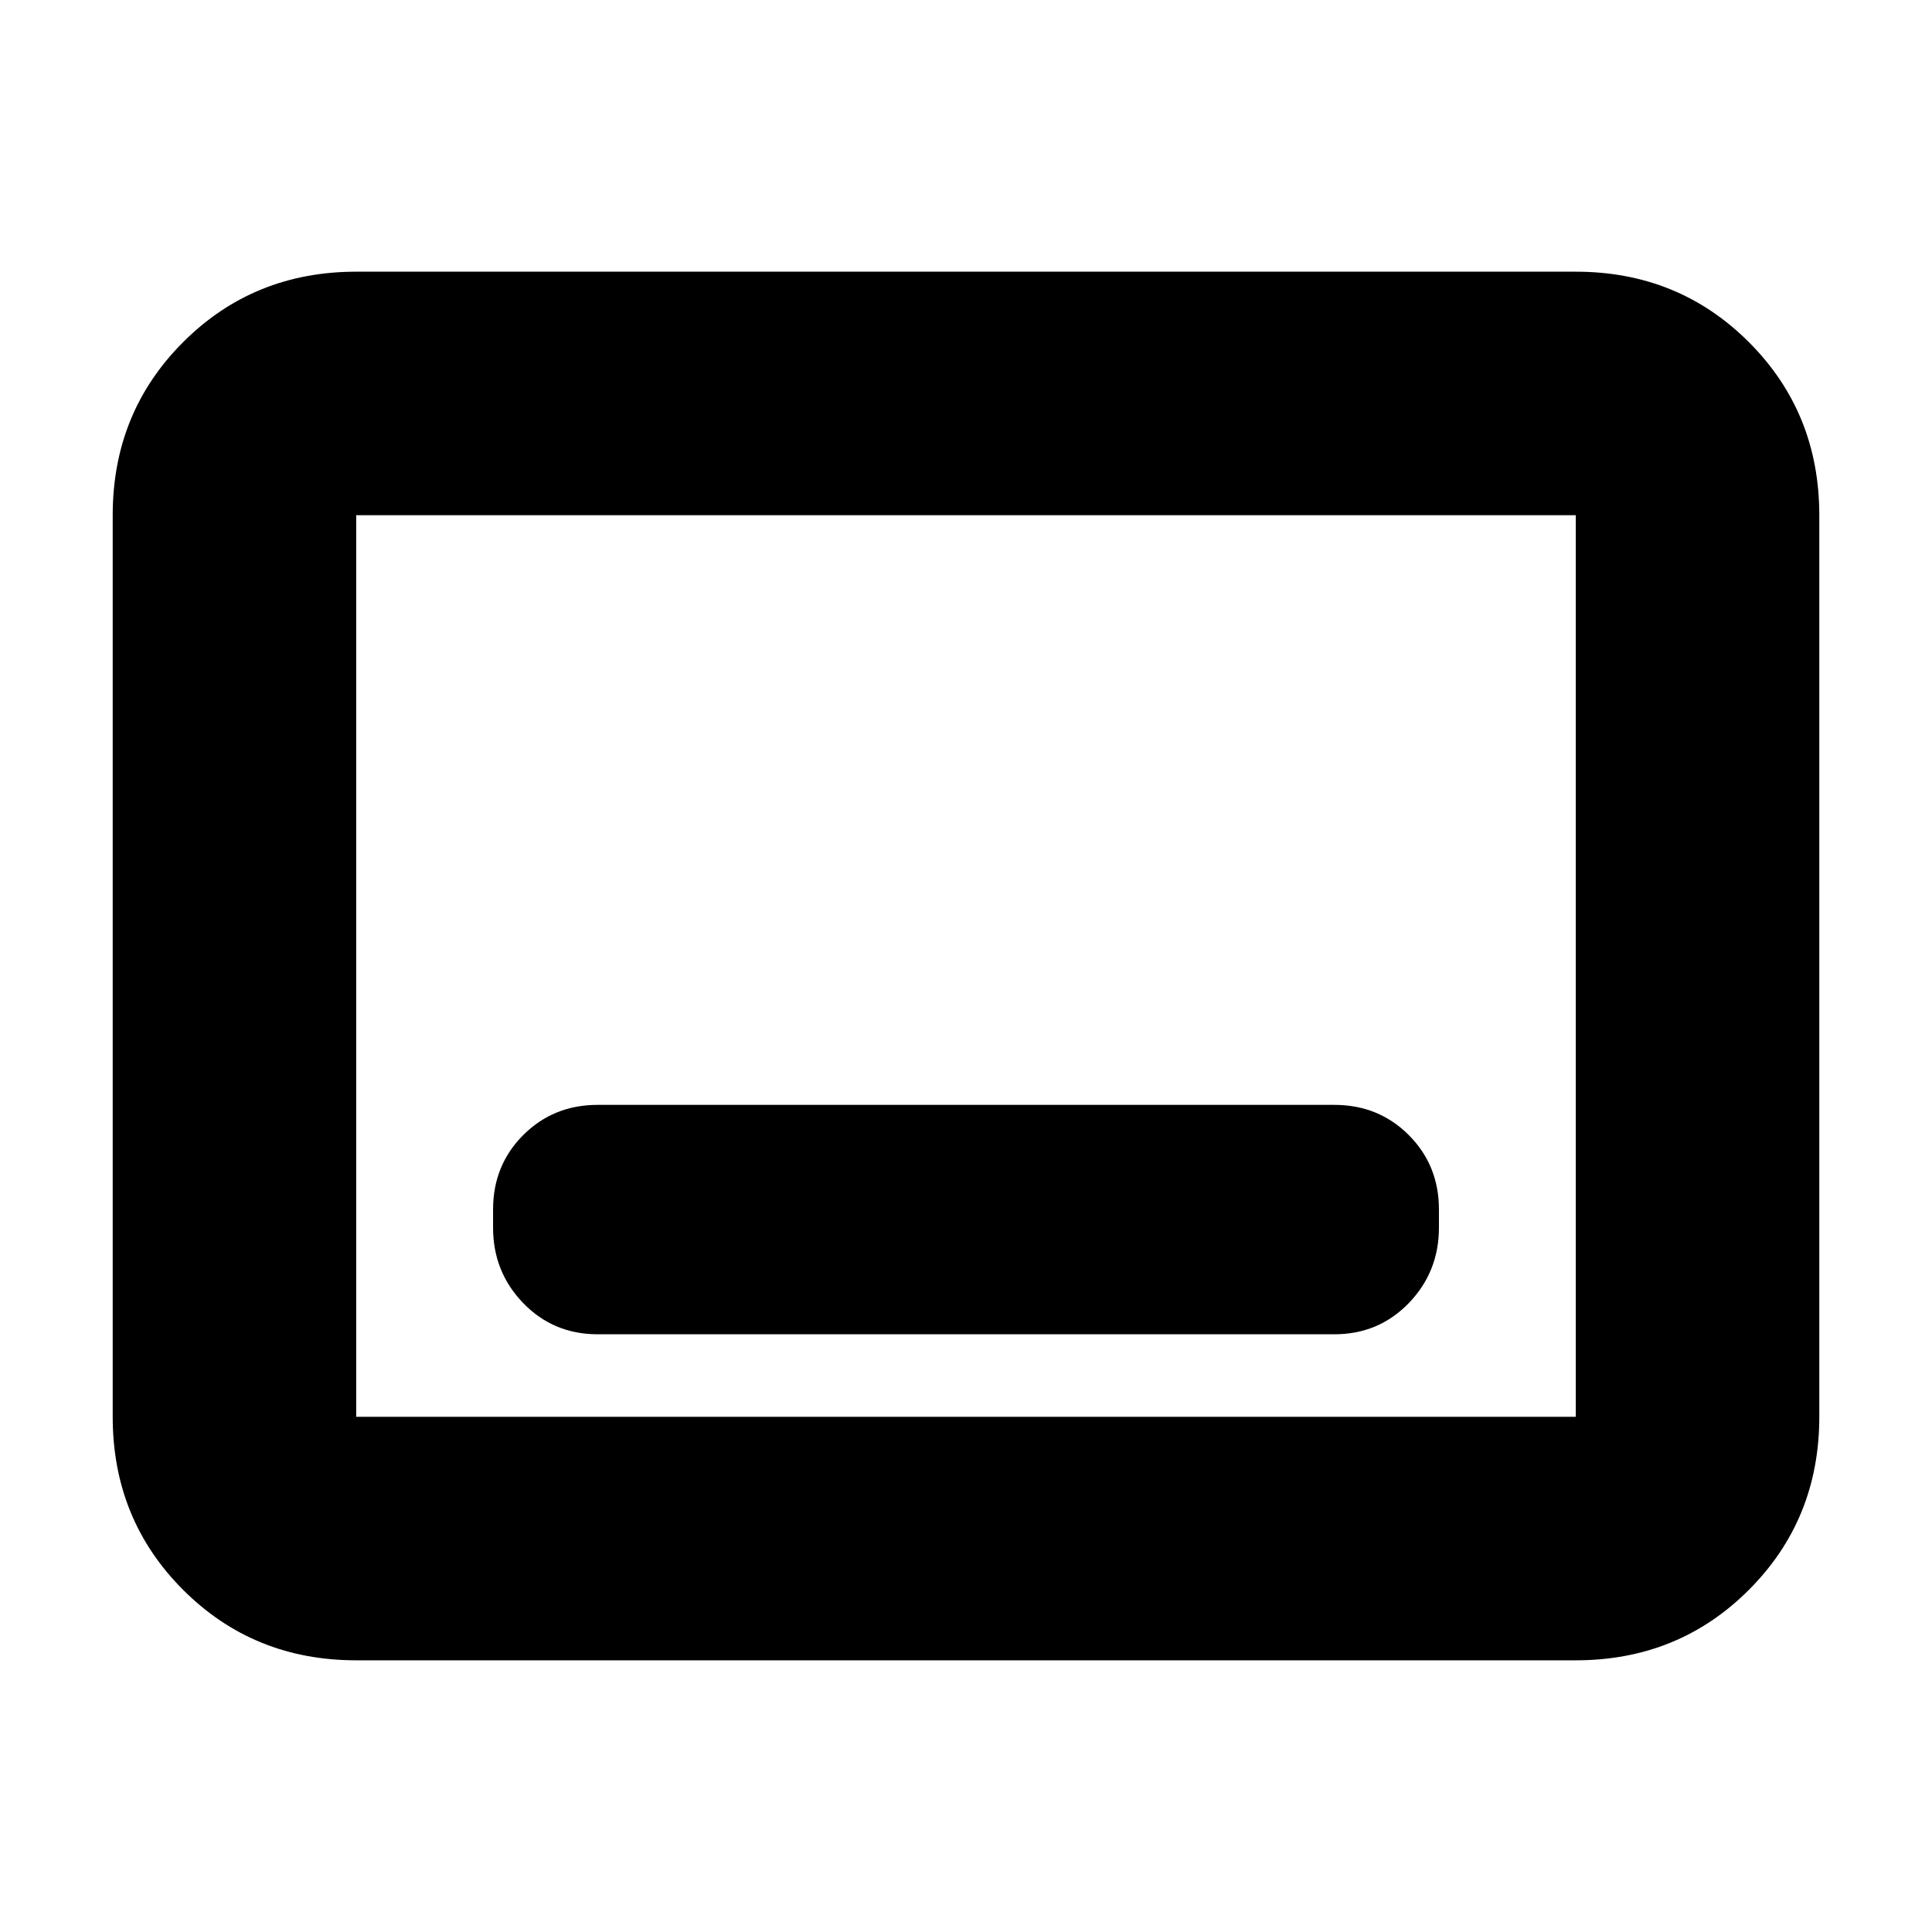 <svg xmlns="http://www.w3.org/2000/svg" height="24" width="24"><path d="M7.425 16.575h9.15q.55 0 .925-.387.375-.388.375-.938v-.225q0-.55-.375-.925t-.925-.375h-9.15q-.55 0-.925.375t-.375.925v.225q0 .55.375.938.375.387.925.387Zm-3 4.05q-1.275 0-2.15-.875T1.4 17.6V6.4q0-1.275.875-2.15t2.15-.875h15.15q1.275 0 2.15.875T22.6 6.4v11.2q0 1.275-.875 2.15t-2.15.875Zm0-3.025V6.4v11.2Zm0 0h15.15V6.4H4.425v11.2Z"/></svg>
